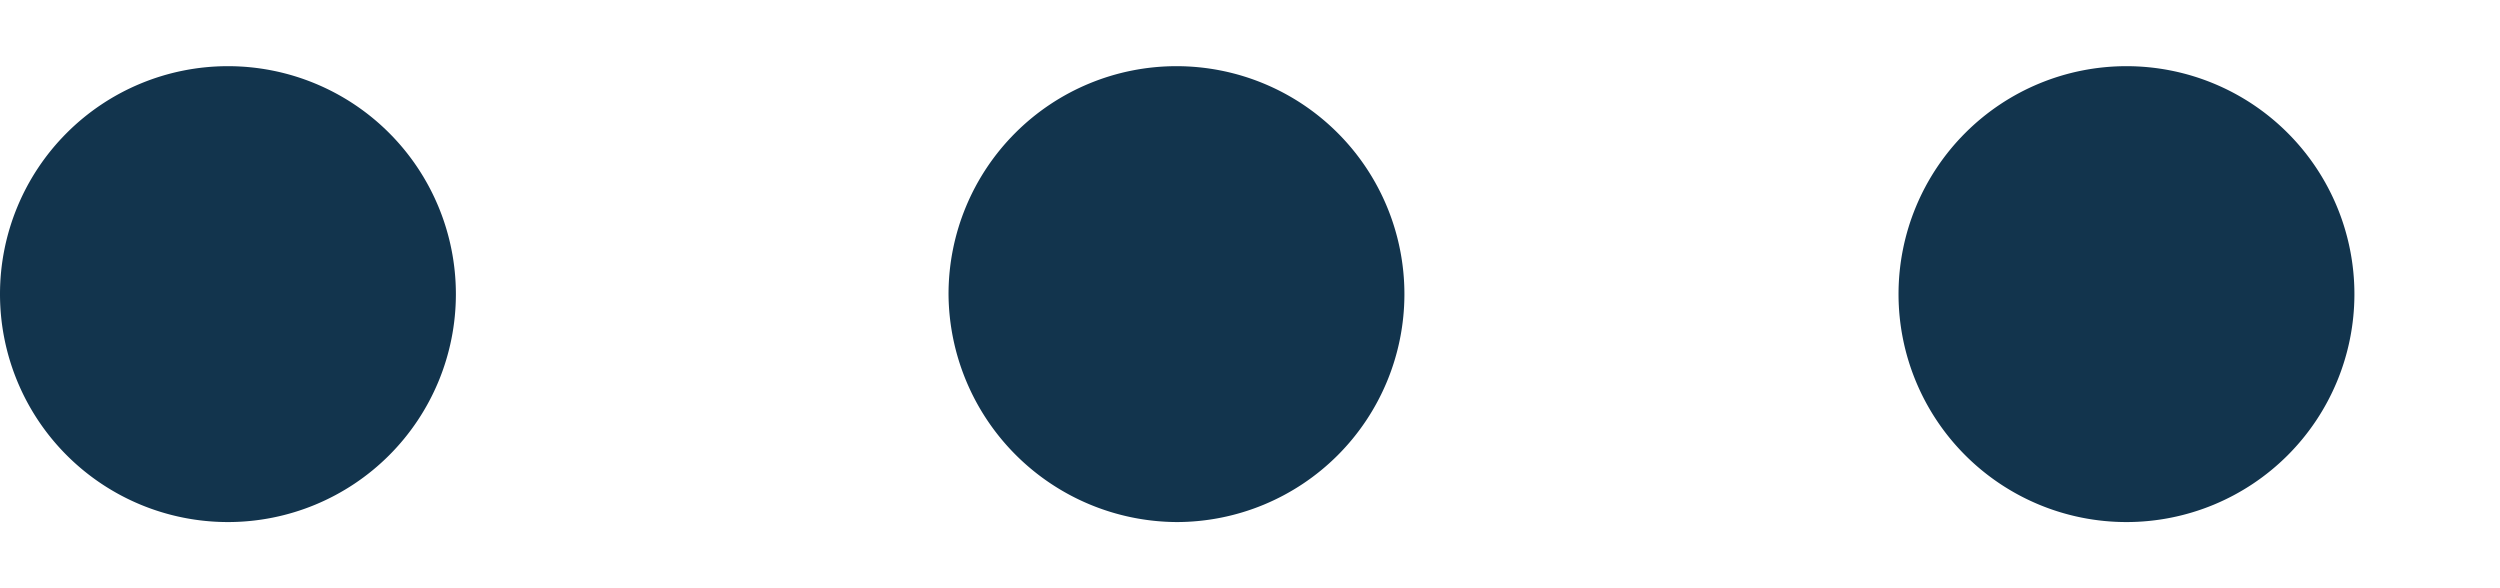 <svg xmlns="http://www.w3.org/2000/svg" width="17" height="4" fill="none" viewBox="0 0 17 4"><path fill="#12344D" fill-rule="evenodd" d="M12.91 2a1.55 1.55 0 113.1 0 1.55 1.55 0 01-3.1 0zM0 2a1.55 1.55 0 113.1 0A1.55 1.55 0 010 2zM8 .45A1.55 1.55 0 006.45 2 1.56 1.56 0 008 3.55a1.55 1.55 0 000-3.1z" clip-rule="evenodd"/></svg>